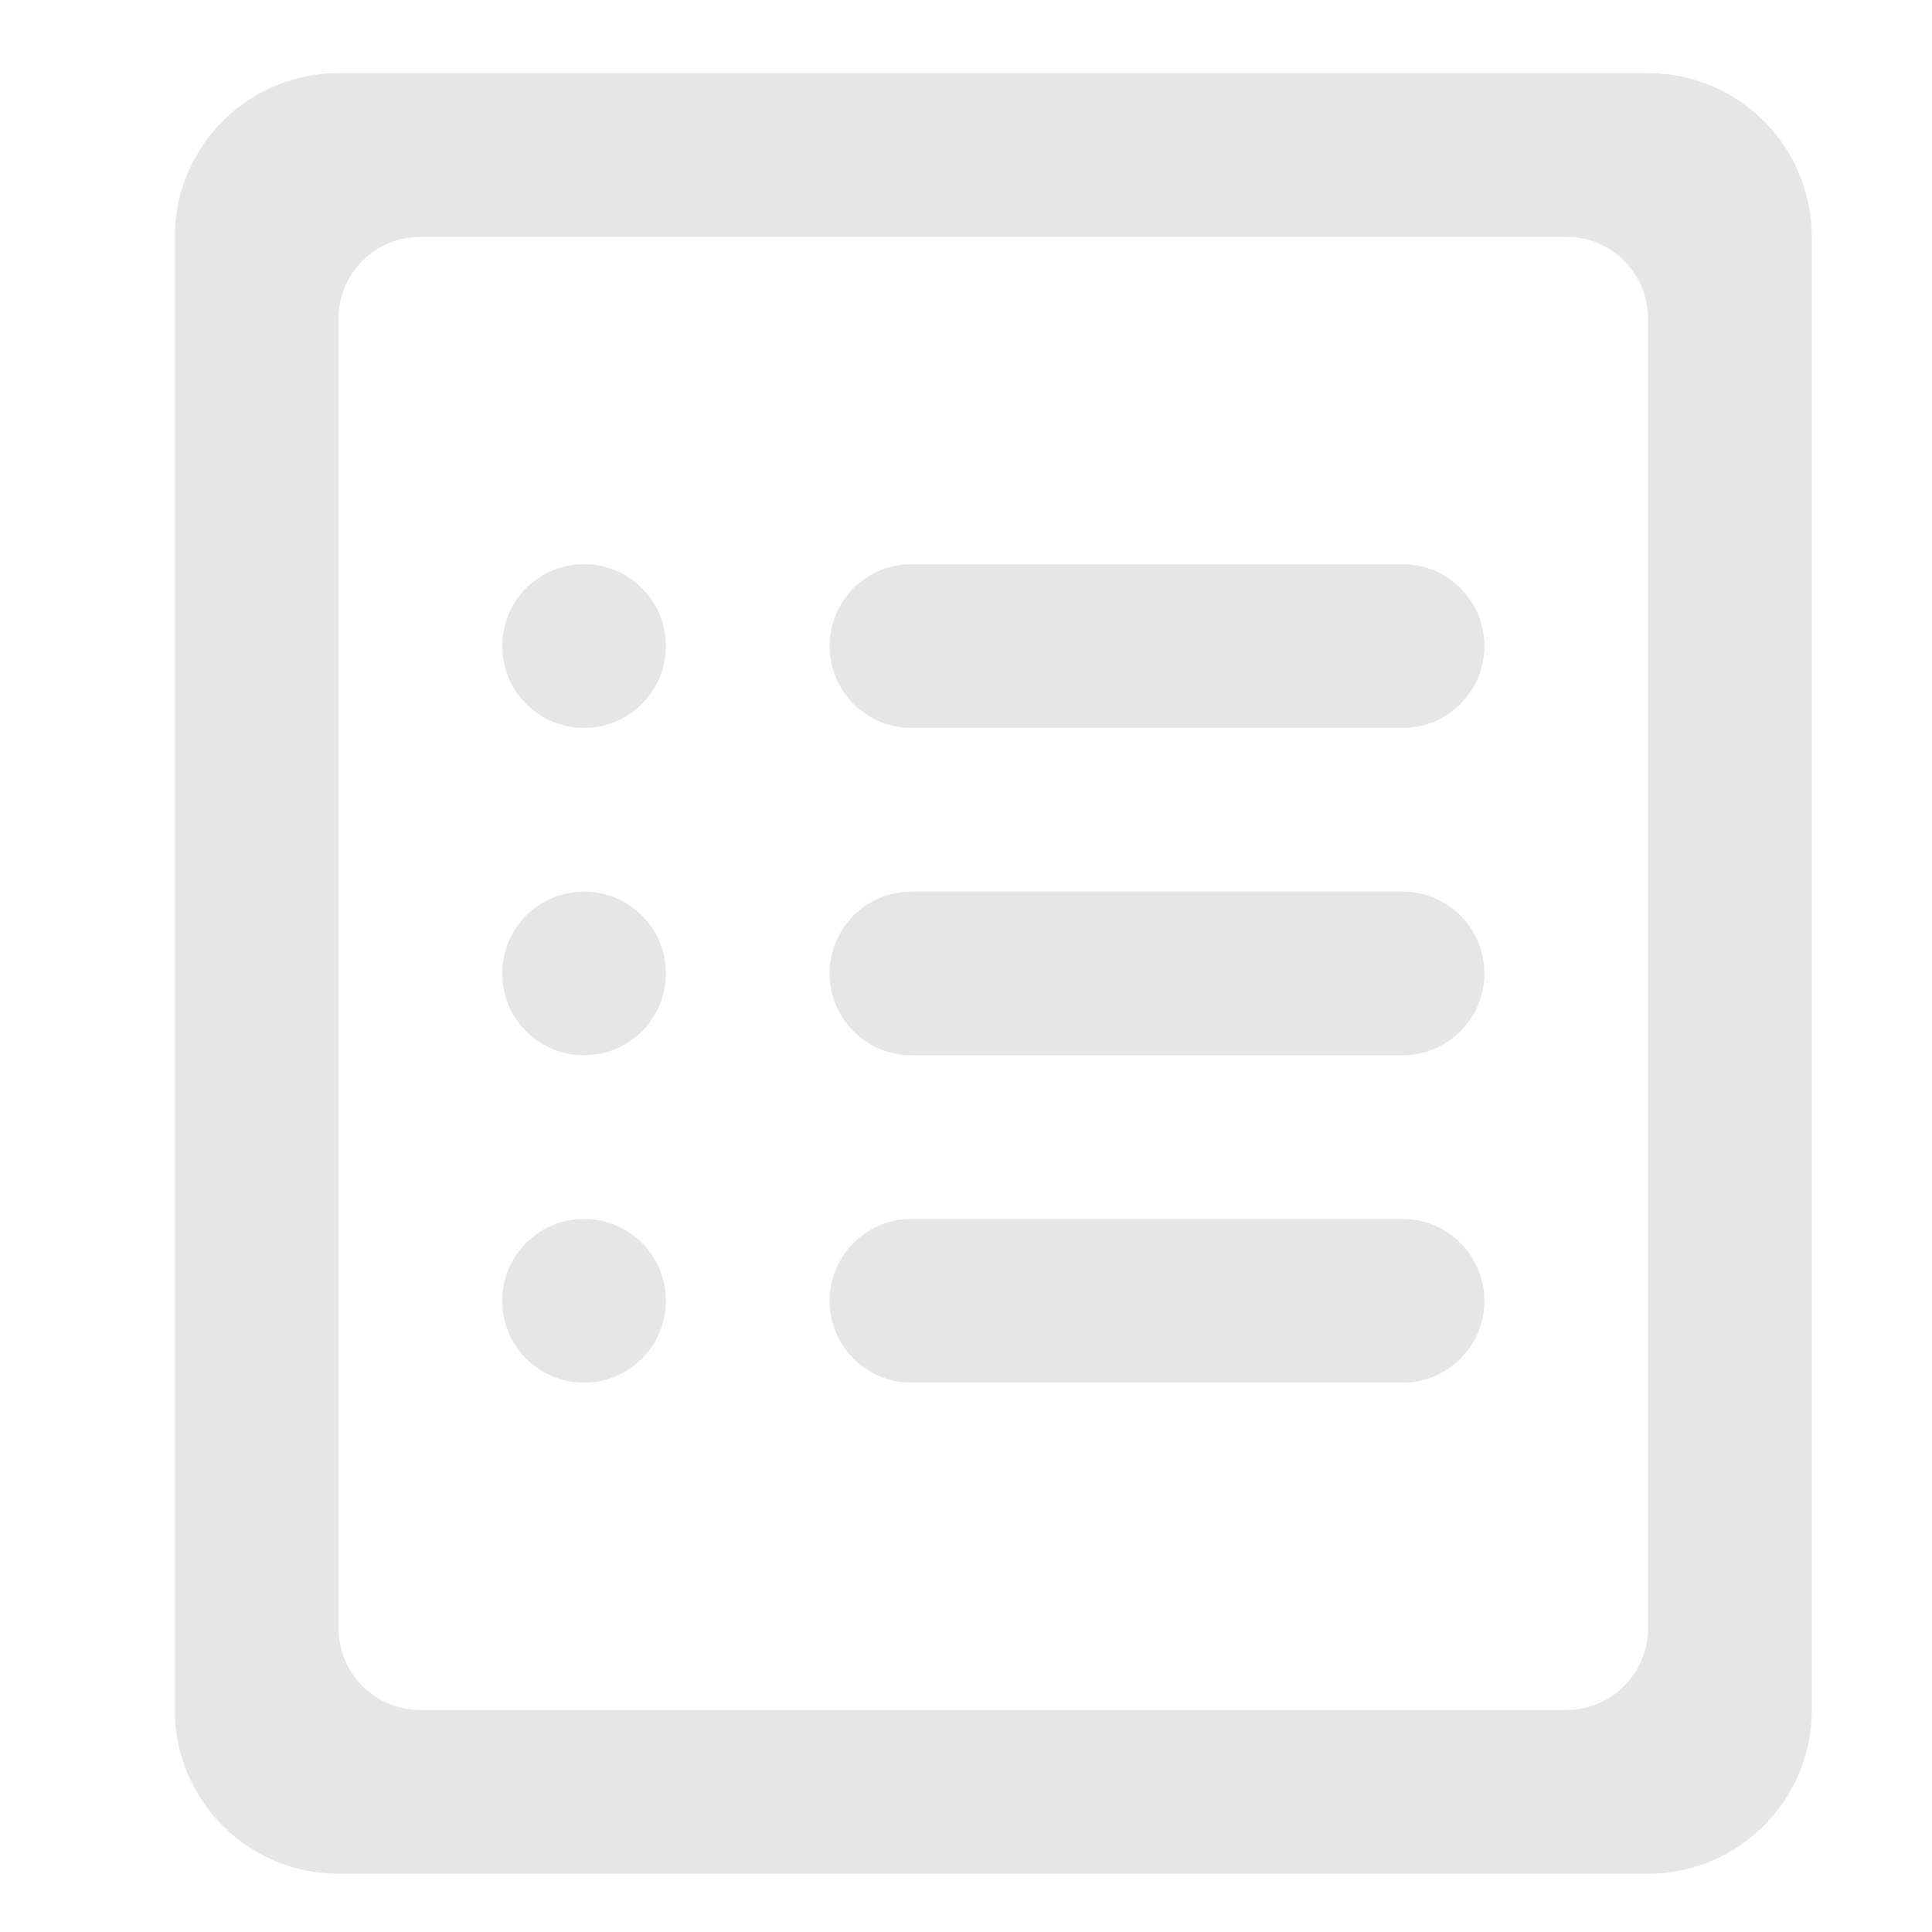 <?xml version="1.0" standalone="no"?><!DOCTYPE svg PUBLIC "-//W3C//DTD SVG 1.1//EN" "http://www.w3.org/Graphics/SVG/1.1/DTD/svg11.dtd"><svg t="1523155394928" class="icon" style="" viewBox="0 0 1000 1000" version="1.1" xmlns="http://www.w3.org/2000/svg" p-id="2038" xmlns:xlink="http://www.w3.org/1999/xlink" width="200" height="200"><defs><style type="text/css"></style></defs><path d="M302.3 292.032c-23.398 0-42.365 18.964-42.365 42.361s18.967 42.365 42.365 42.365 42.365-18.967 42.365-42.365-18.966-42.361-42.365-42.361zM302.3 630.933c-23.398 0-42.365 18.967-42.365 42.363 0 23.397 18.967 42.363 42.365 42.363s42.365-18.966 42.365-42.363c0-23.395-18.966-42.363-42.365-42.363zM302.3 461.482c-23.398 0-42.365 18.966-42.365 42.363s18.967 42.363 42.365 42.363 42.365-18.966 42.365-42.363-18.966-42.363-42.365-42.363zM725.948 630.933h-254.188c-23.398 0-42.365 18.967-42.365 42.363 0 23.397 18.967 42.363 42.365 42.363h254.188c23.398 0 42.365-18.966 42.365-42.363 0-23.395-18.967-42.363-42.365-42.363zM725.948 292.032h-254.188c-23.398 0-42.365 18.964-42.365 42.361s18.967 42.365 42.365 42.365h254.188c23.398 0 42.365-18.967 42.365-42.365s-18.967-42.361-42.365-42.361zM853.043 37.853h-677.837c-46.794 0-84.729 37.934-84.729 84.725v762.532c0 46.791 37.935 84.725 84.729 84.725h677.837c46.794 0 84.727-37.934 84.727-84.725v-762.532c0-46.791-37.933-84.725-84.727-84.725zM853.043 842.747c0 23.397-18.97 42.363-42.367 42.363h-593.105c-23.398 0-42.365-18.966-42.365-42.363v-677.806c0-23.395 18.967-42.363 42.365-42.363h593.105c23.398 0 42.367 18.969 42.367 42.363v677.806zM725.948 461.482h-254.188c-23.398 0-42.365 18.966-42.365 42.363s18.967 42.363 42.365 42.363h254.188c23.398 0 42.365-18.966 42.365-42.363s-18.967-42.363-42.365-42.363z" p-id="2039" fill="#e6e6e6"></path></svg>